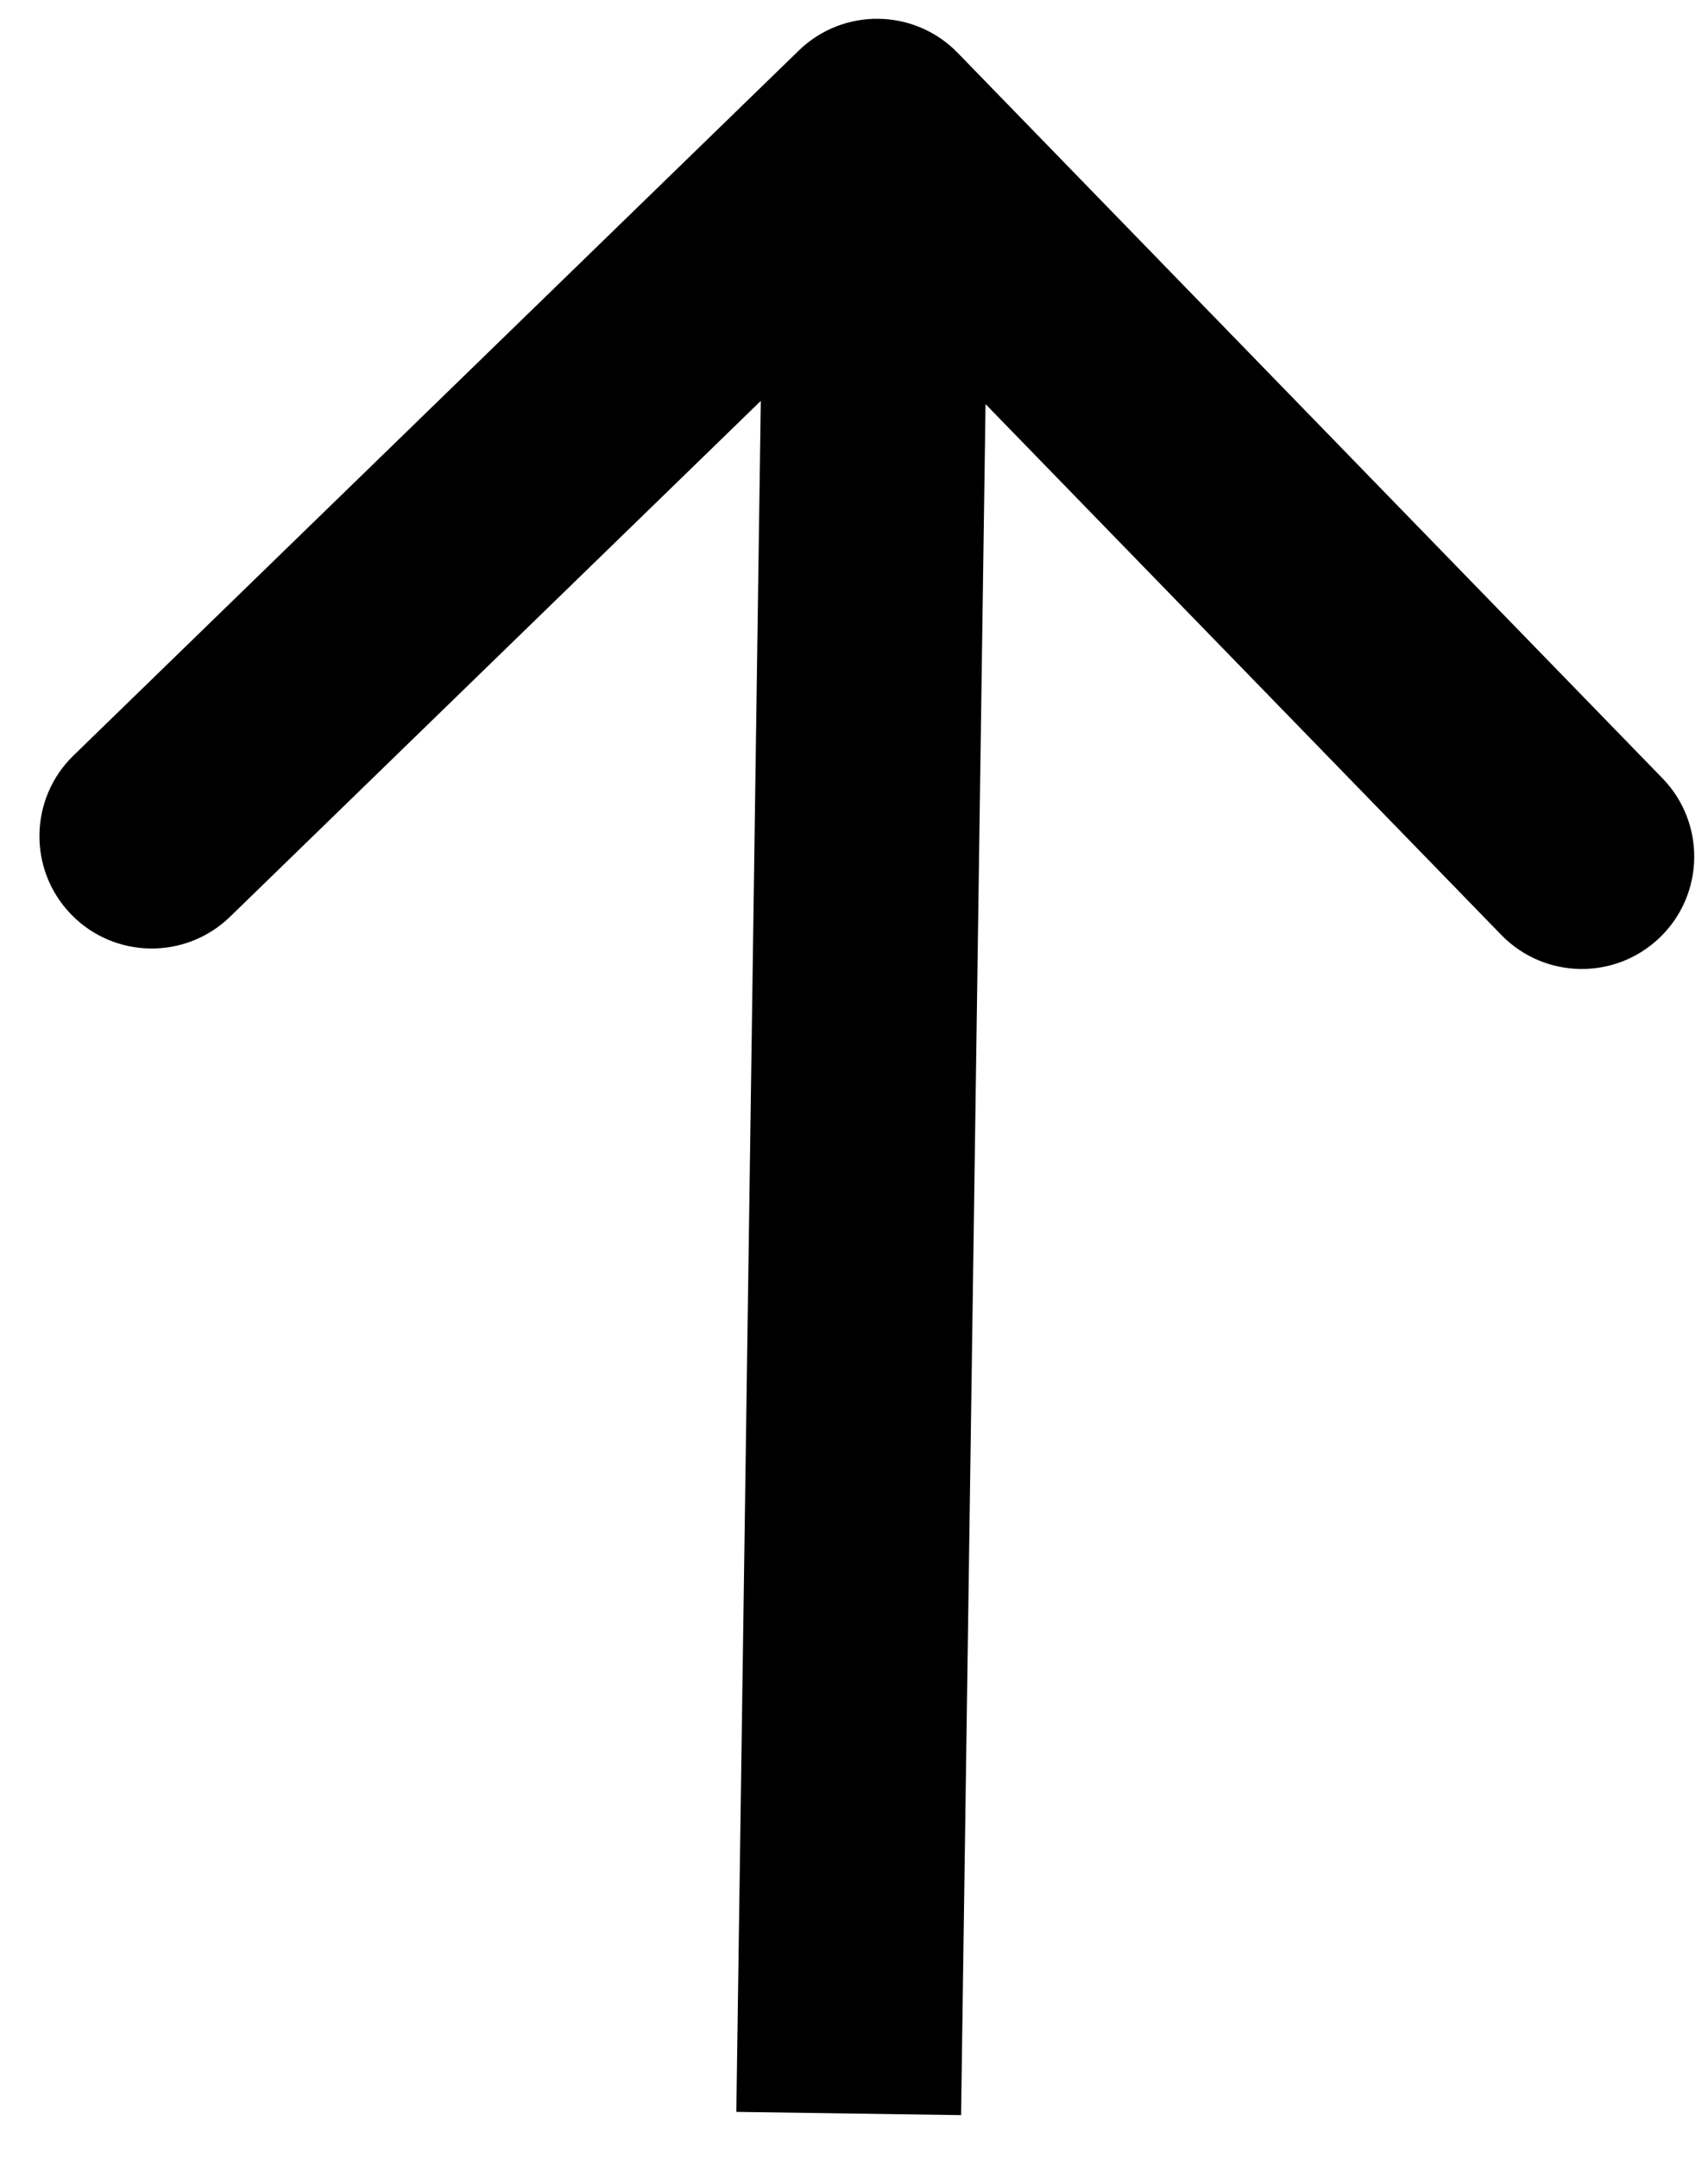 <svg width="38" height="48" viewBox="0 0 38 48" fill="none" xmlns="http://www.w3.org/2000/svg">
<path d="M21.306 1.175C20.344 0.185 18.761 0.163 17.771 1.125L1.635 16.805C0.645 17.768 0.622 19.35 1.584 20.341C2.546 21.331 4.129 21.353 5.119 20.391L19.462 6.453L33.401 20.796C34.363 21.786 35.946 21.809 36.936 20.846C37.926 19.884 37.949 18.302 36.986 17.311L21.306 1.175ZM21.382 47.048L22.013 2.953L17.013 2.882L16.382 46.976L21.382 47.048Z" fill="black"/>
</svg>
